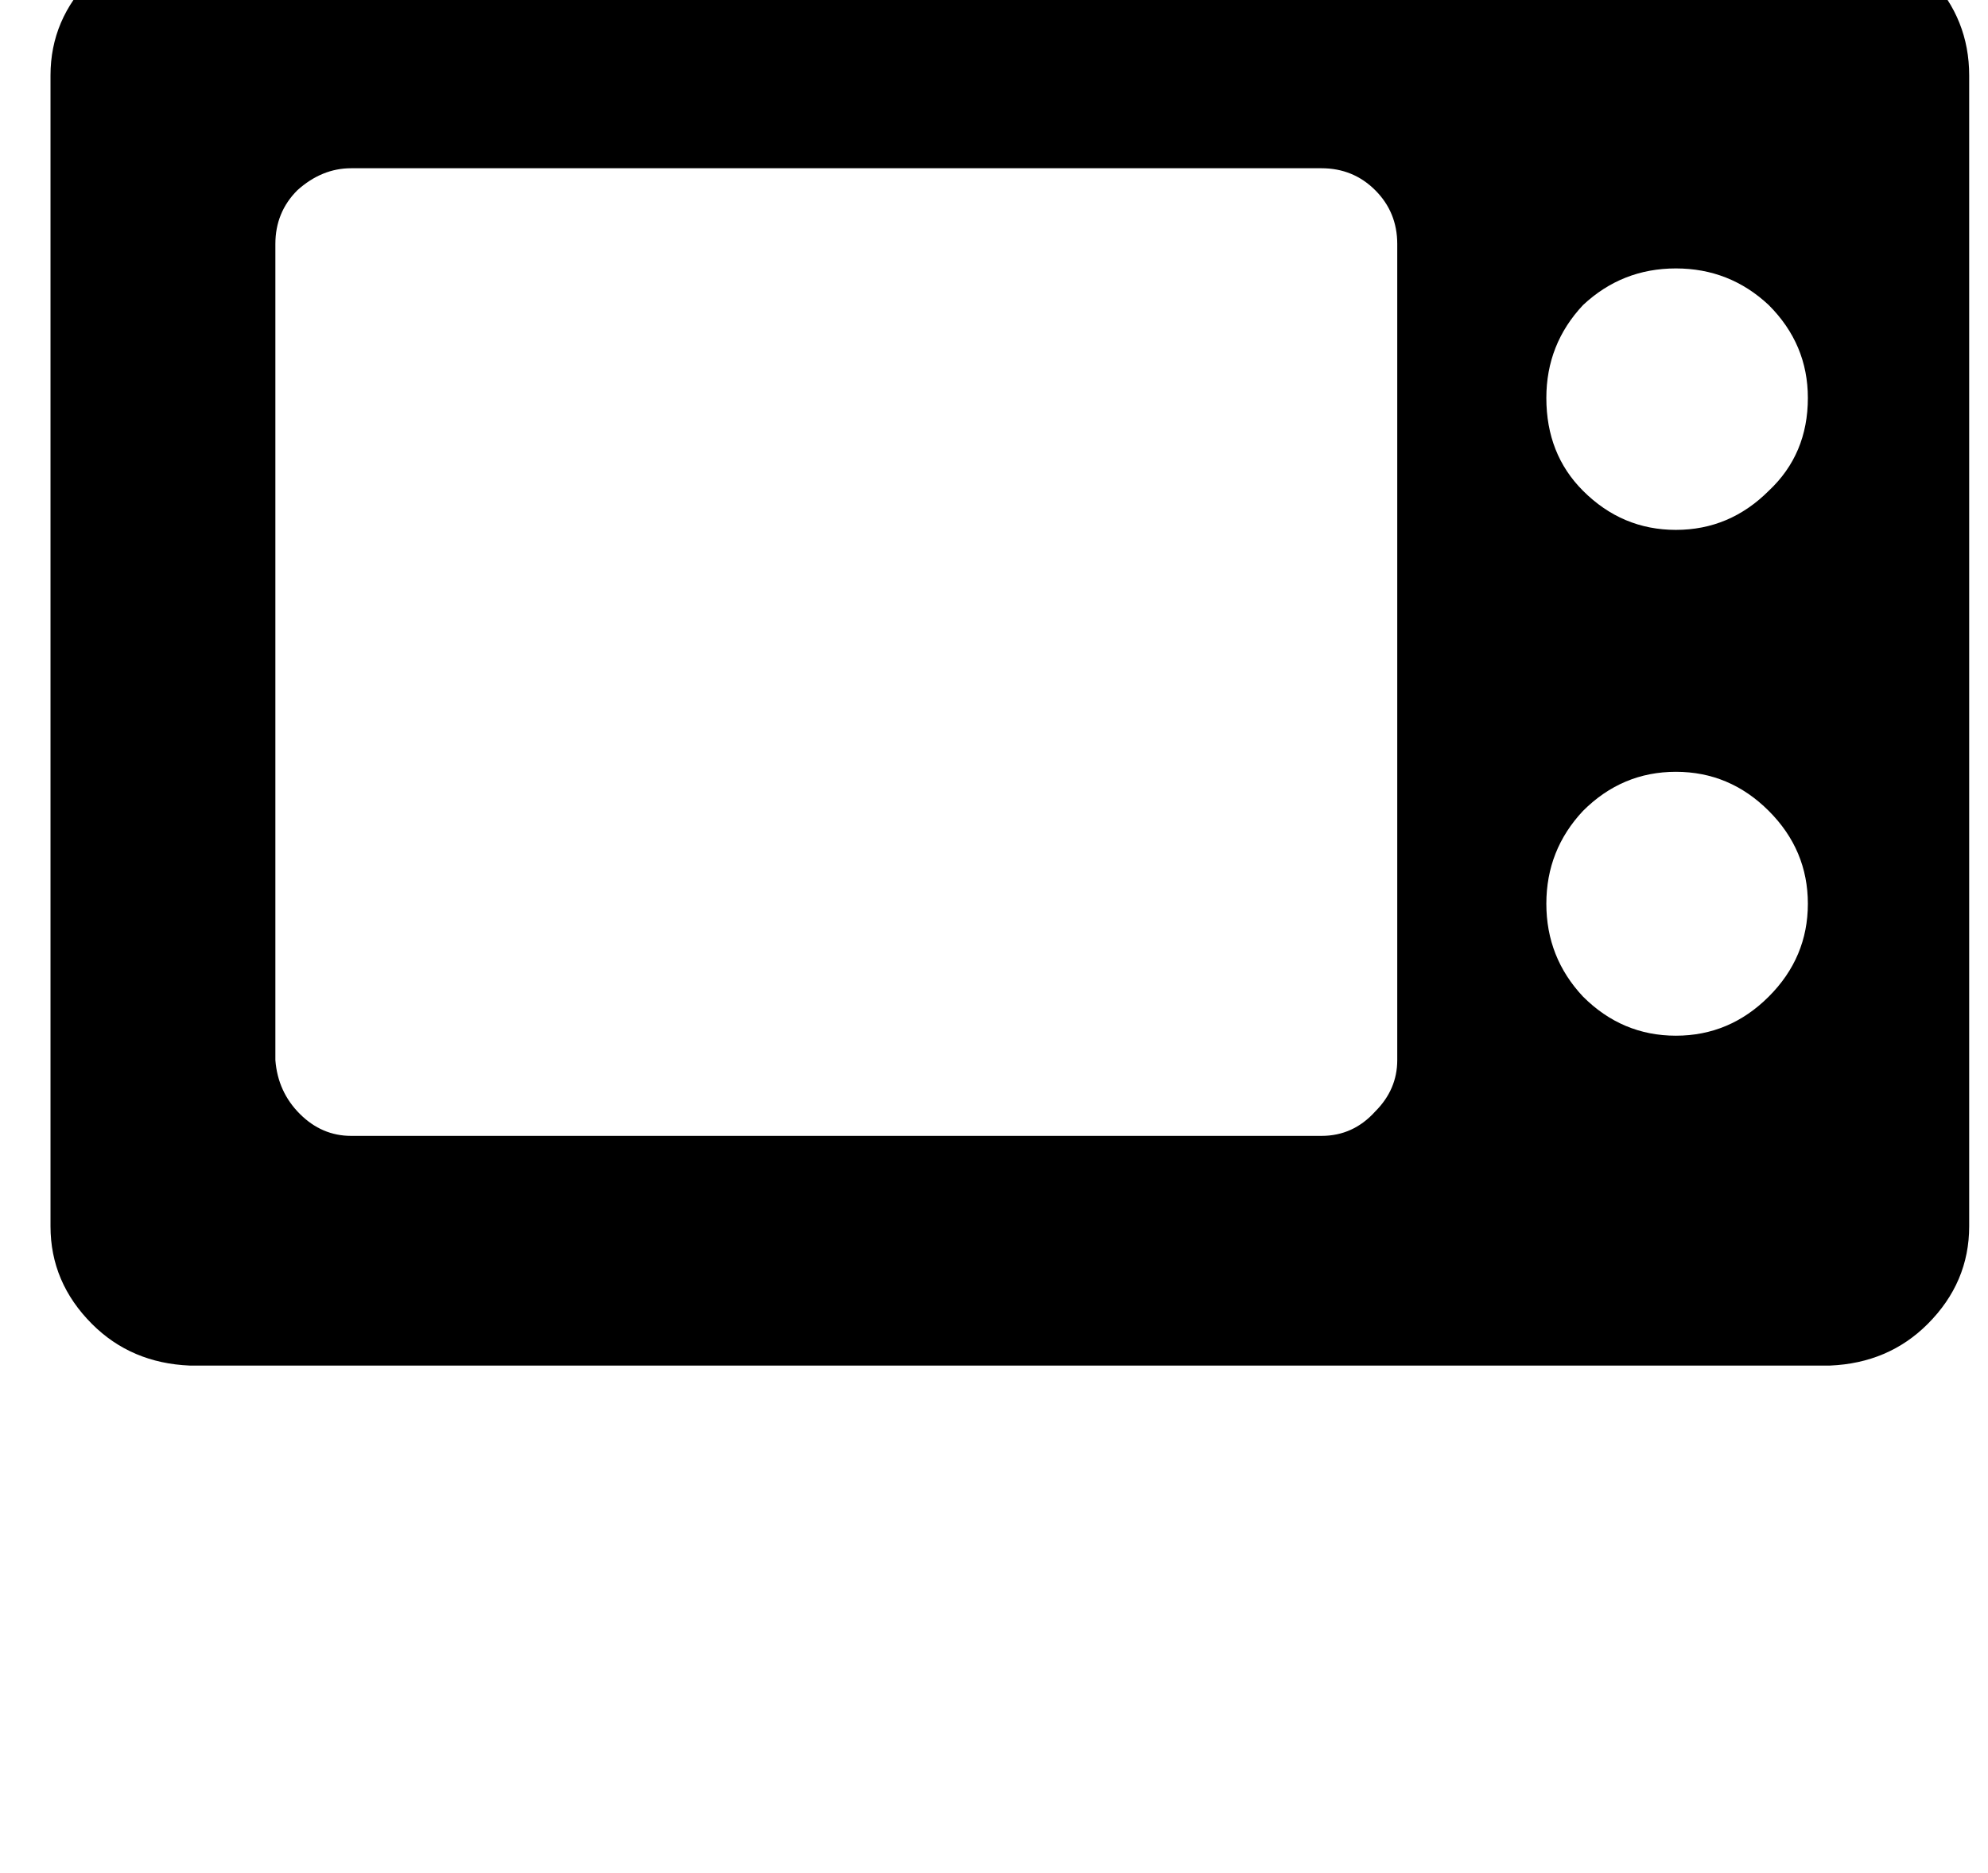 <?xml version="1.0" standalone="no"?>
<!DOCTYPE svg PUBLIC "-//W3C//DTD SVG 1.1//EN" "http://www.w3.org/Graphics/SVG/1.1/DTD/svg11.dtd" >
<svg xmlns="http://www.w3.org/2000/svg" xmlns:xlink="http://www.w3.org/1999/xlink" version="1.1" viewBox="-10 0 1061 1000">
   <path fill="currentColor"
d="M884.423 282.875q28.698 0 49.569 -20.871q20.871 -19.567 20.871 -49.569q0 -28.698 -20.871 -49.569q-20.871 -19.567 -49.569 -19.567t-49.569 19.567q-19.566 20.871 -19.566 49.569q0 30.002 19.566 49.569q20.871 20.871 49.569 20.871z
M884.423 552.898q28.698 0 49.569 -20.872q20.871 -20.871 20.871 -49.569t-20.871 -49.569t-49.569 -20.871t-49.569 20.871q-19.566 20.871 -19.566 49.569t19.566 49.569q20.871 20.872 49.569 20.872zM735.715 130.254
q0 -16.958 -11.74 -28.698t-28.698 -11.74h-517.87q-15.653 0 -28.698 11.74q-11.74 11.74 -11.74 28.698v435.688q1.305 16.958 13.045 28.698t27.394 11.74h517.87q16.958 0 28.698 -13.045q11.74 -11.74 11.74 -27.394v-435.688z
M966.604 -34.108q31.308 0 53.483 22.176q20.871 22.176 20.871 52.179v614.399q0 30.003 -22.176 52.179q-20.871 20.871 -52.179 22.176h-875.291q-31.308 -1.305 -52.179 -22.176q-22.176 -22.176 -22.176 -52.179v-614.399
q0 -30.003 22.176 -52.179q20.871 -22.176 52.179 -22.176h315.679l-112.184 -183.929q-3.913 -9.131 -3.913 -15.653q0 -15.653 14.349 -26.089q9.132 -6.522 19.567 -6.522h5.218q14.349 1.305 23.48 13.044l134.359 219.149h82.182
l134.358 -219.149l3.914 -6.521q9.131 -11.74 22.176 -13.045h6.522q10.435 0 19.566 6.522q10.435 9.131 13.045 22.176v3.913q0 11.74 -6.522 22.176l-112.184 183.929h315.679z" />
</svg>
